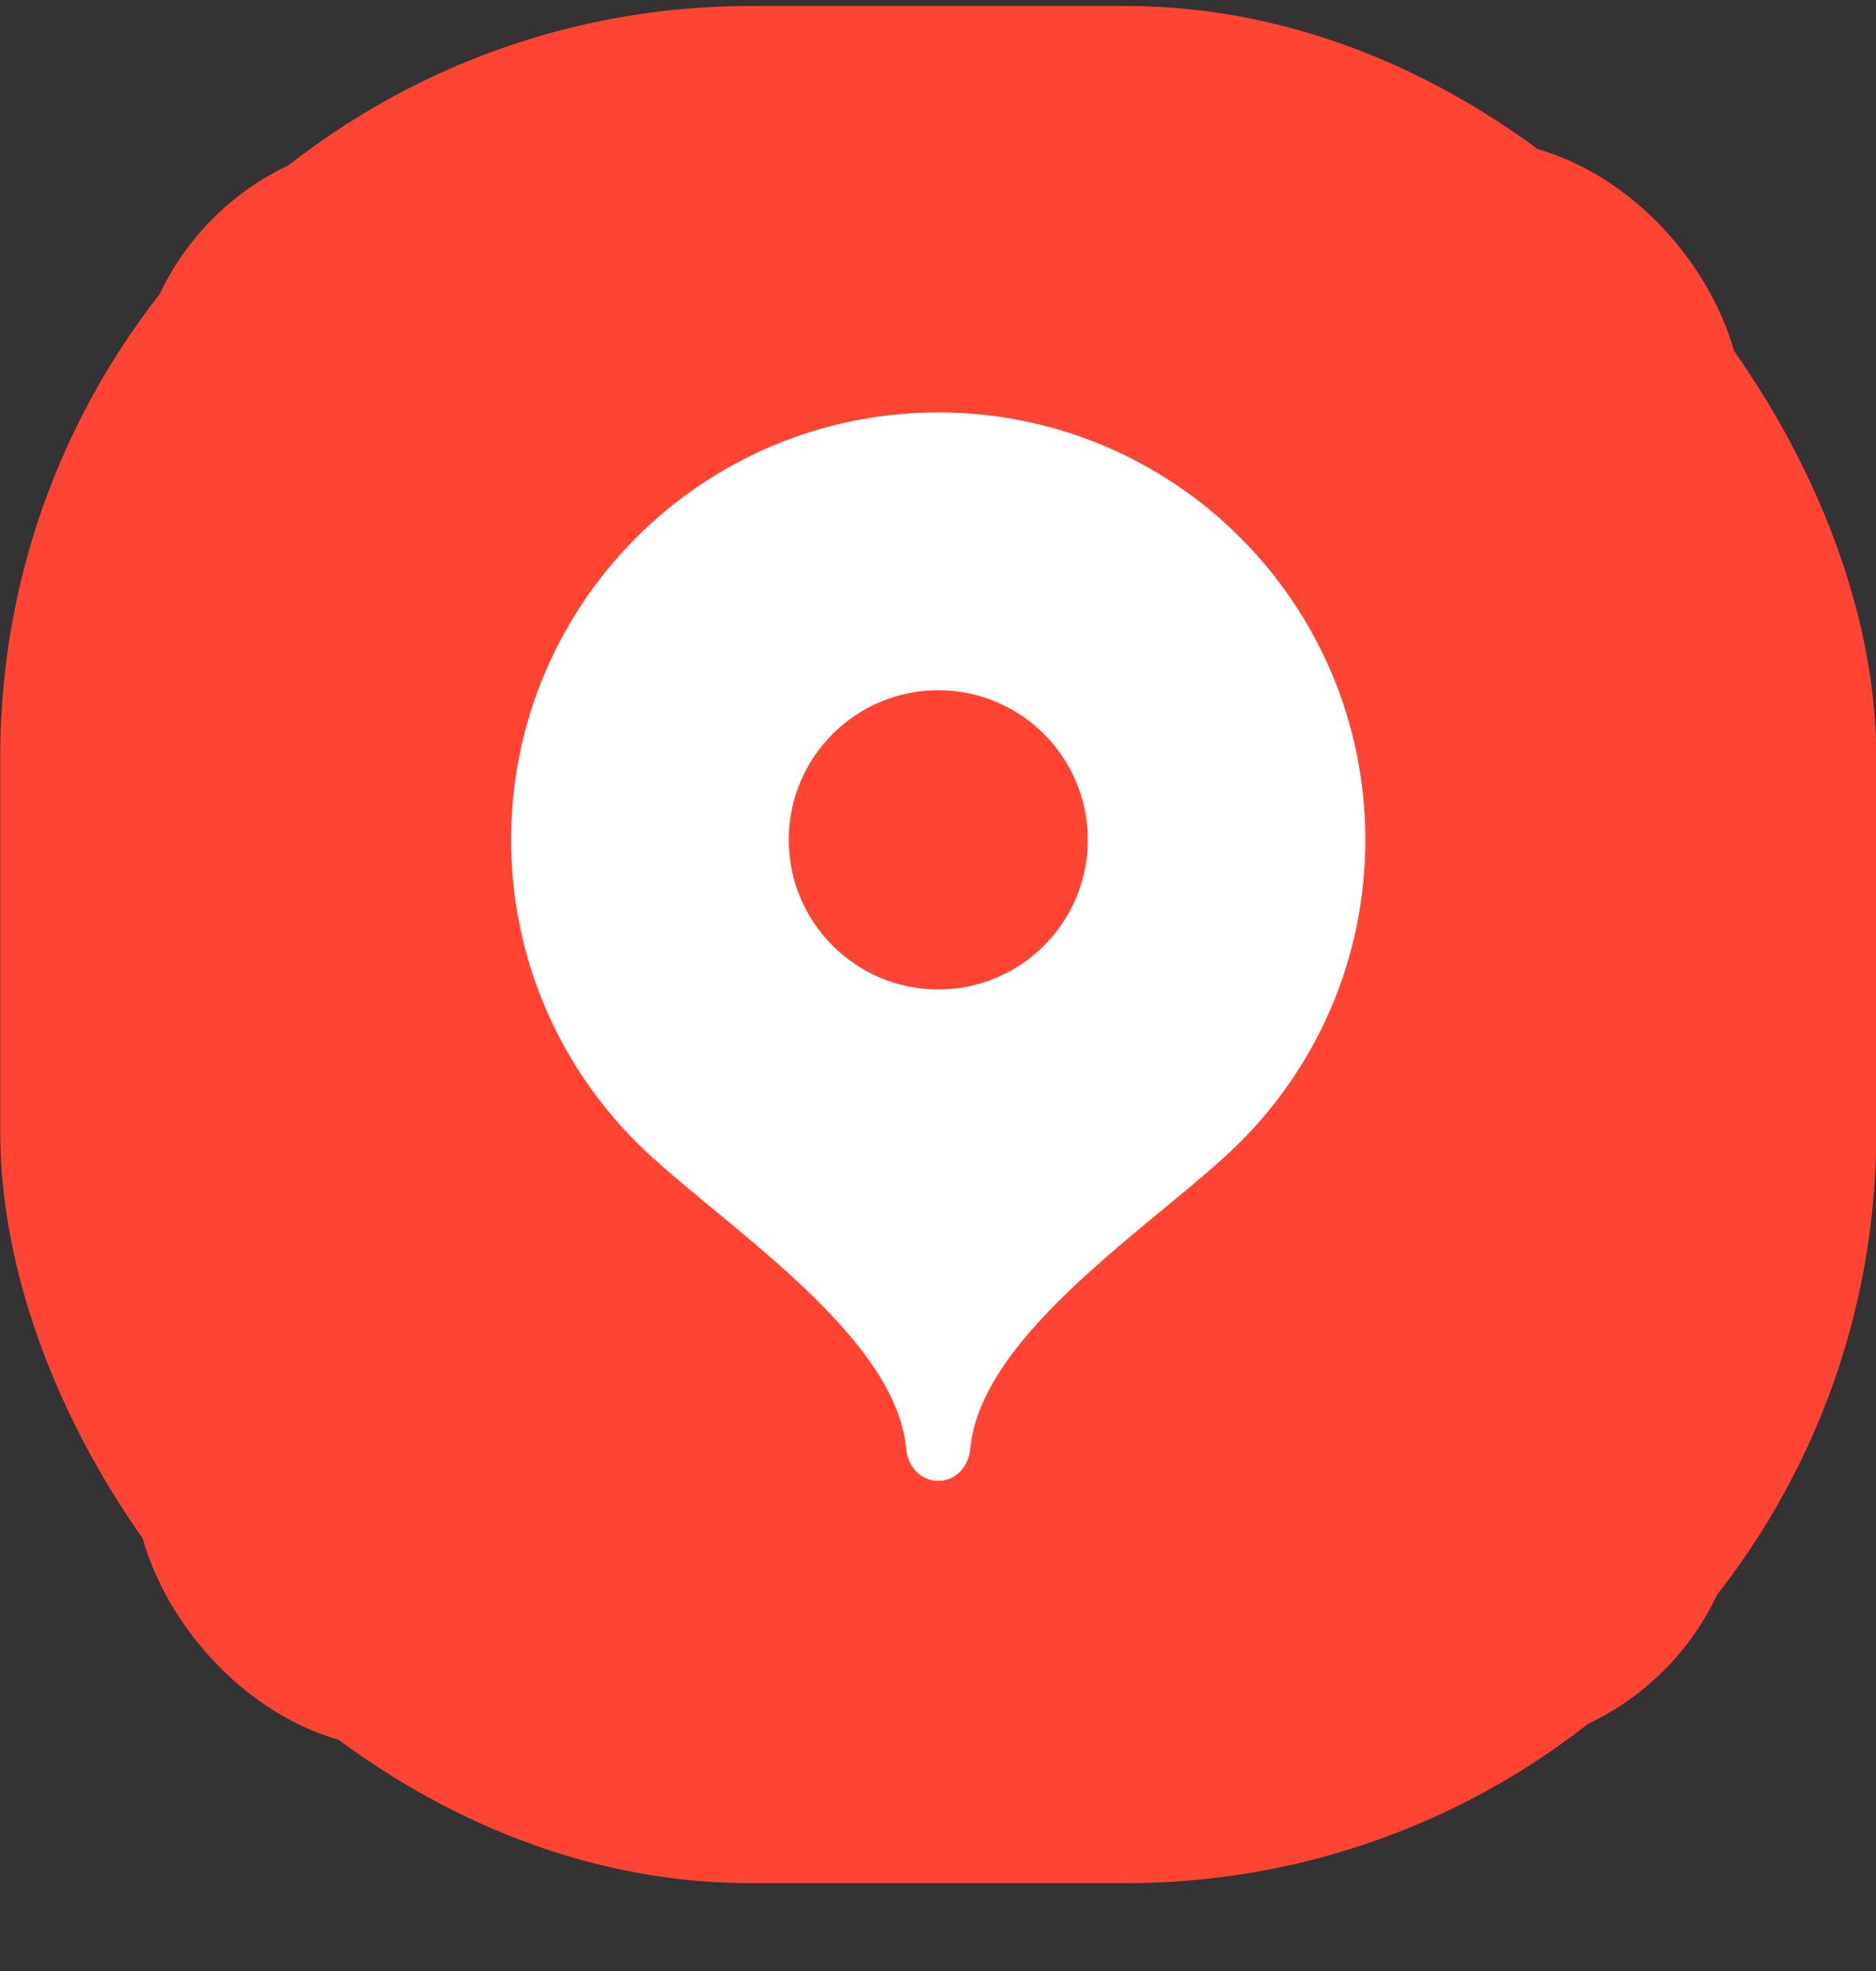 <svg width="20" height="21" viewBox="0 0 20 21" fill="none" xmlns="http://www.w3.org/2000/svg">
<rect x="0" y="0" width="20" height="21" fill="#333333" stroke="none"/>
<rect x="0.003" y="0.064" width="20" height="20" rx="8" fill="#FF4433"/>
<g clip-path="url(#clip0_3222_77582)">
<rect x="1.432" y="1.492" width="17.143" height="17.143" rx="2.857" fill="#FF4433"/>
<g clip-path="url(#clip1_3222_77582)">
<path d="M10.003 4.394C7.488 4.394 5.449 6.433 5.449 8.948C5.449 10.205 5.959 11.343 6.782 12.167C7.606 12.991 9.547 14.184 9.661 15.437C9.678 15.624 9.814 15.778 10.003 15.778C10.191 15.778 10.327 15.624 10.344 15.437C10.458 14.184 12.399 12.991 13.223 12.167C14.047 11.343 14.556 10.205 14.556 8.948C14.556 6.433 12.518 4.394 10.003 4.394Z" fill="white"/>
<path d="M10.003 10.542C10.883 10.542 11.597 9.828 11.597 8.948C11.597 8.068 10.883 7.354 10.003 7.354C9.123 7.354 8.409 8.068 8.409 8.948C8.409 9.828 9.123 10.542 10.003 10.542Z" fill="#FF4433"/>
</g>
</g>
<defs>
<clipPath id="clip0_3222_77582">
<rect x="1.432" y="1.492" width="17.143" height="17.143" rx="2.857" fill="white"/>
</clipPath>
<clipPath id="clip1_3222_77582">
<rect width="12.143" height="12.143" fill="white" transform="translate(3.932 3.635)"/>
</clipPath>
</defs>
</svg>
